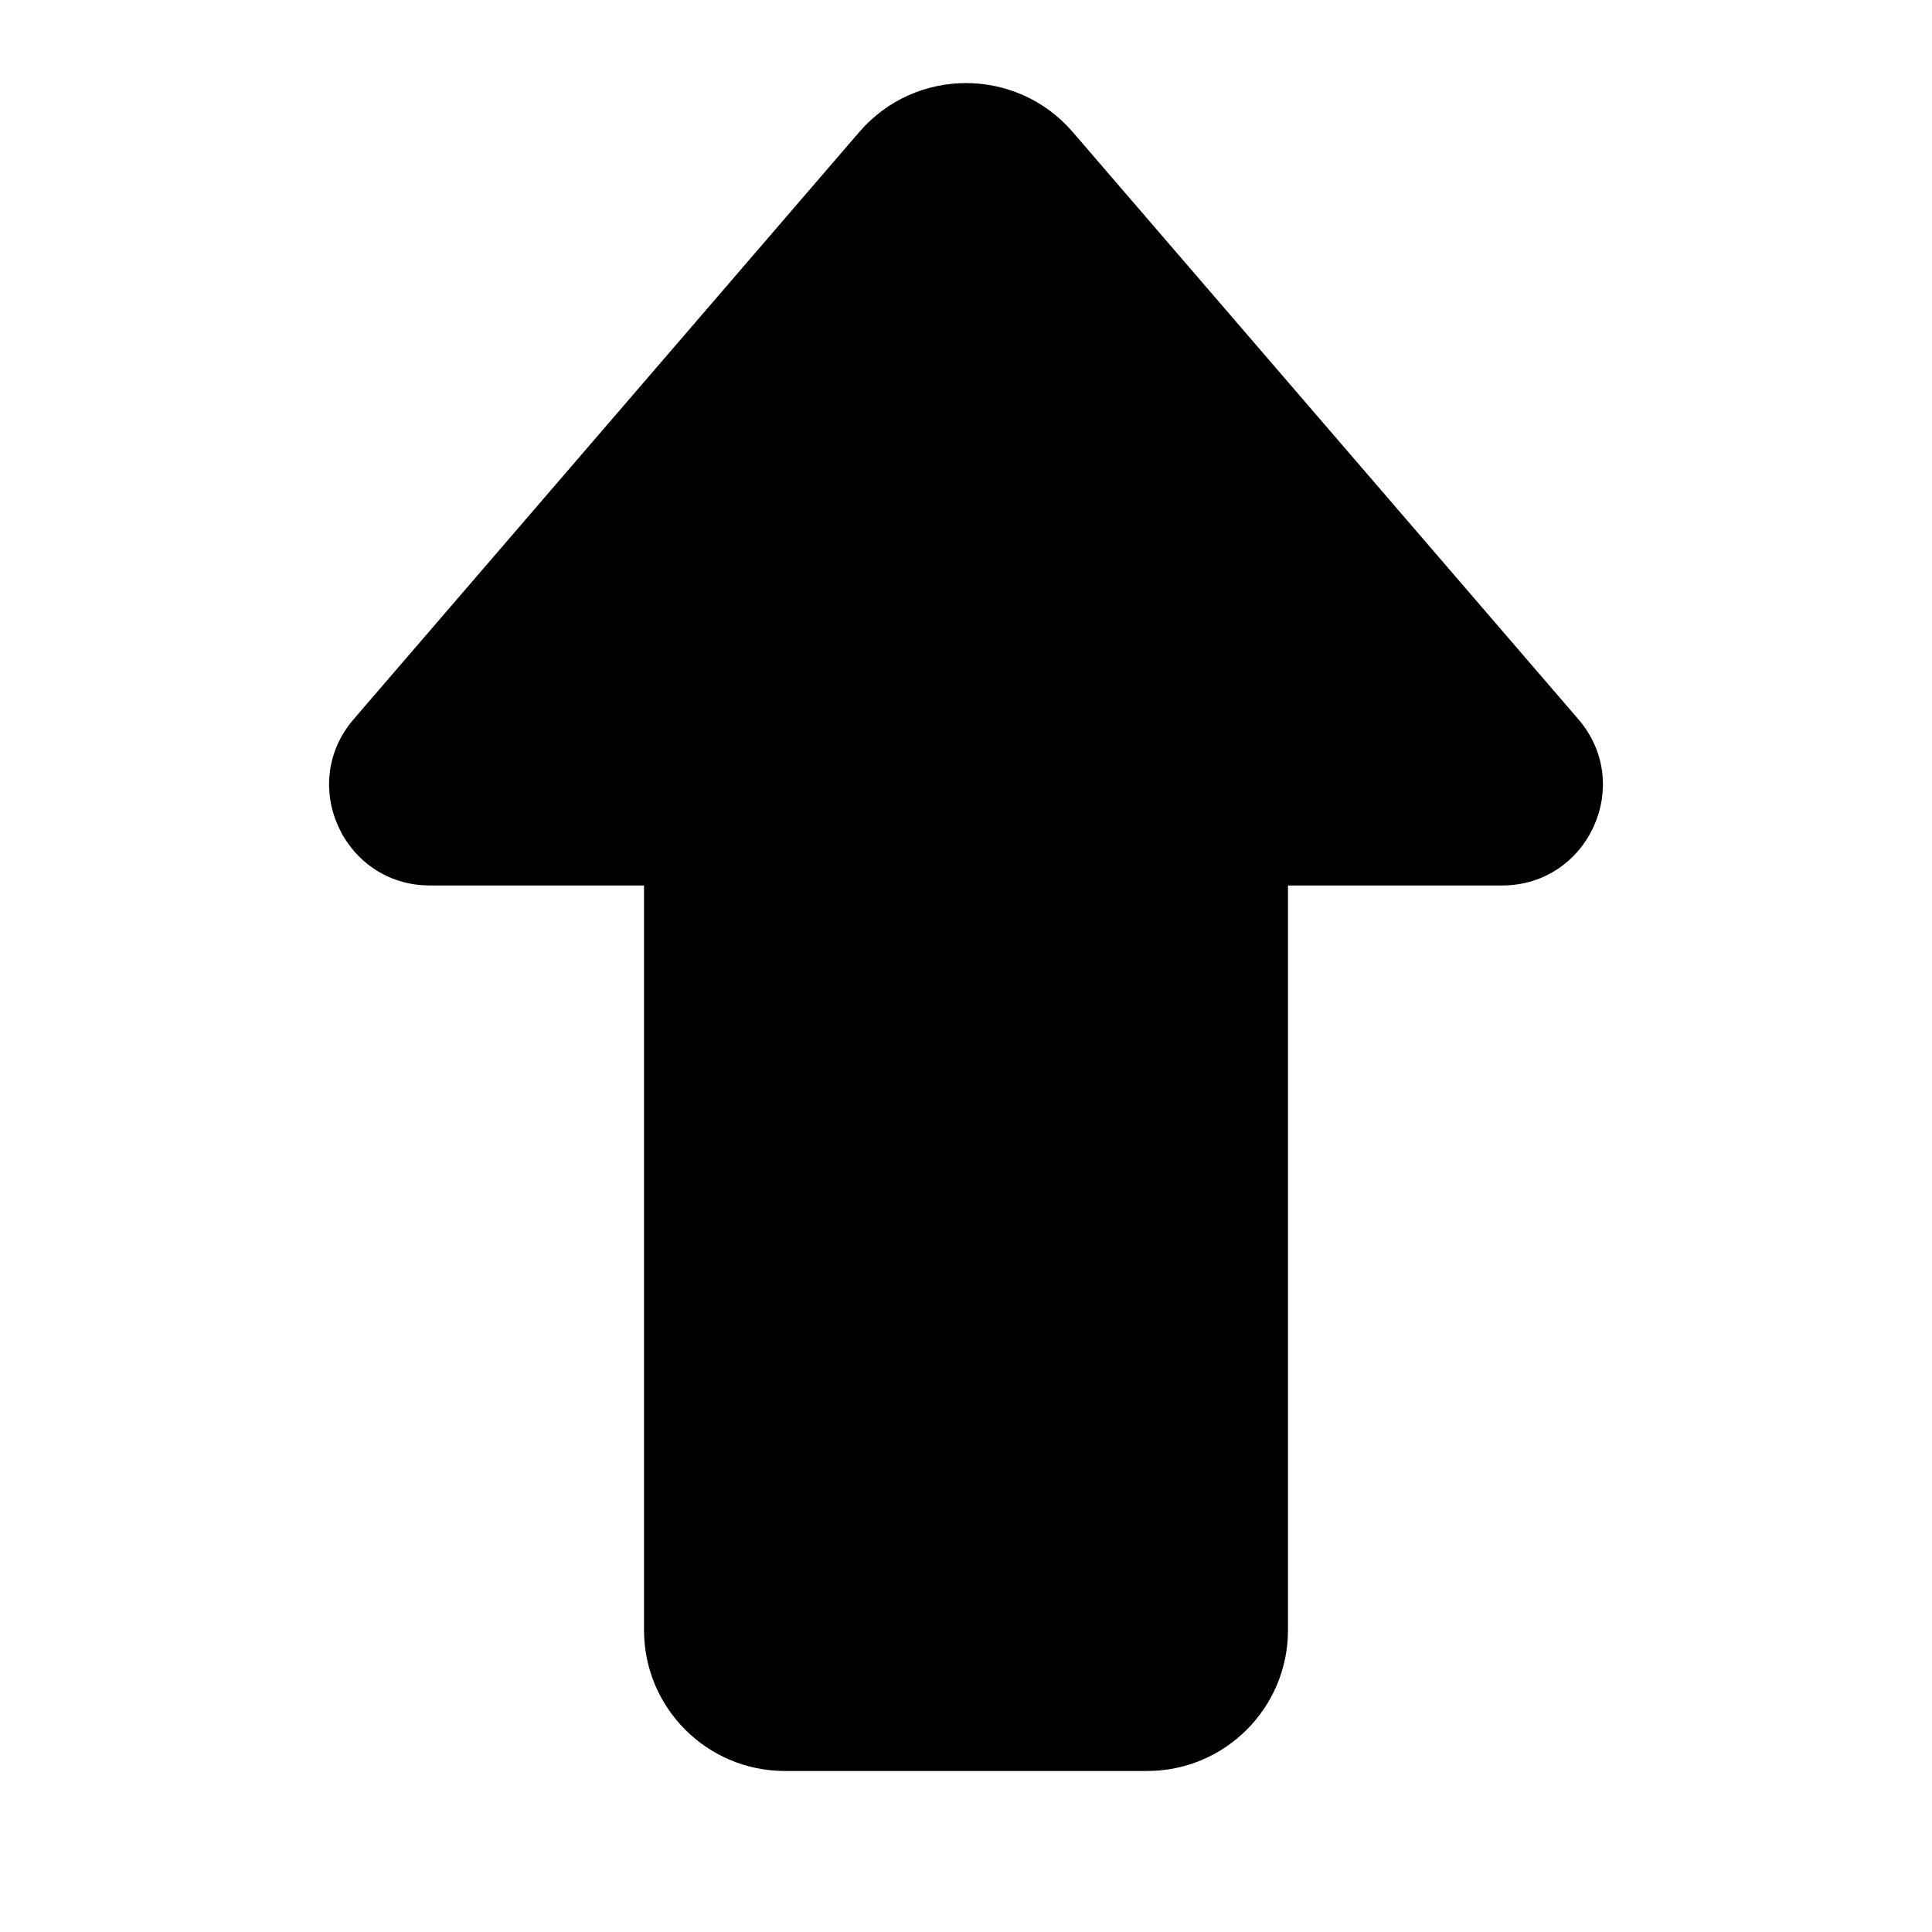 <svg
  width="32"
  height="32"
  viewBox="0 0 32 32"
  fill="none"
  xmlns="http://www.w3.org/2000/svg"
  data-fui-icon="true"
>
  <path
    d="M5.858 11.912C4.927 12.992 5.695 14.666 7.12 14.666H10.667V27C10.667 28.288 11.711 29.333 13 29.333H19C20.289 29.333 21.333 28.288 21.333 27V14.666H24.879C26.305 14.666 27.073 12.992 26.142 11.912L17.768 2.187C16.837 1.106 15.163 1.106 14.232 2.187L5.858 11.912Z"
    fill="currentColor"
  />
</svg>

